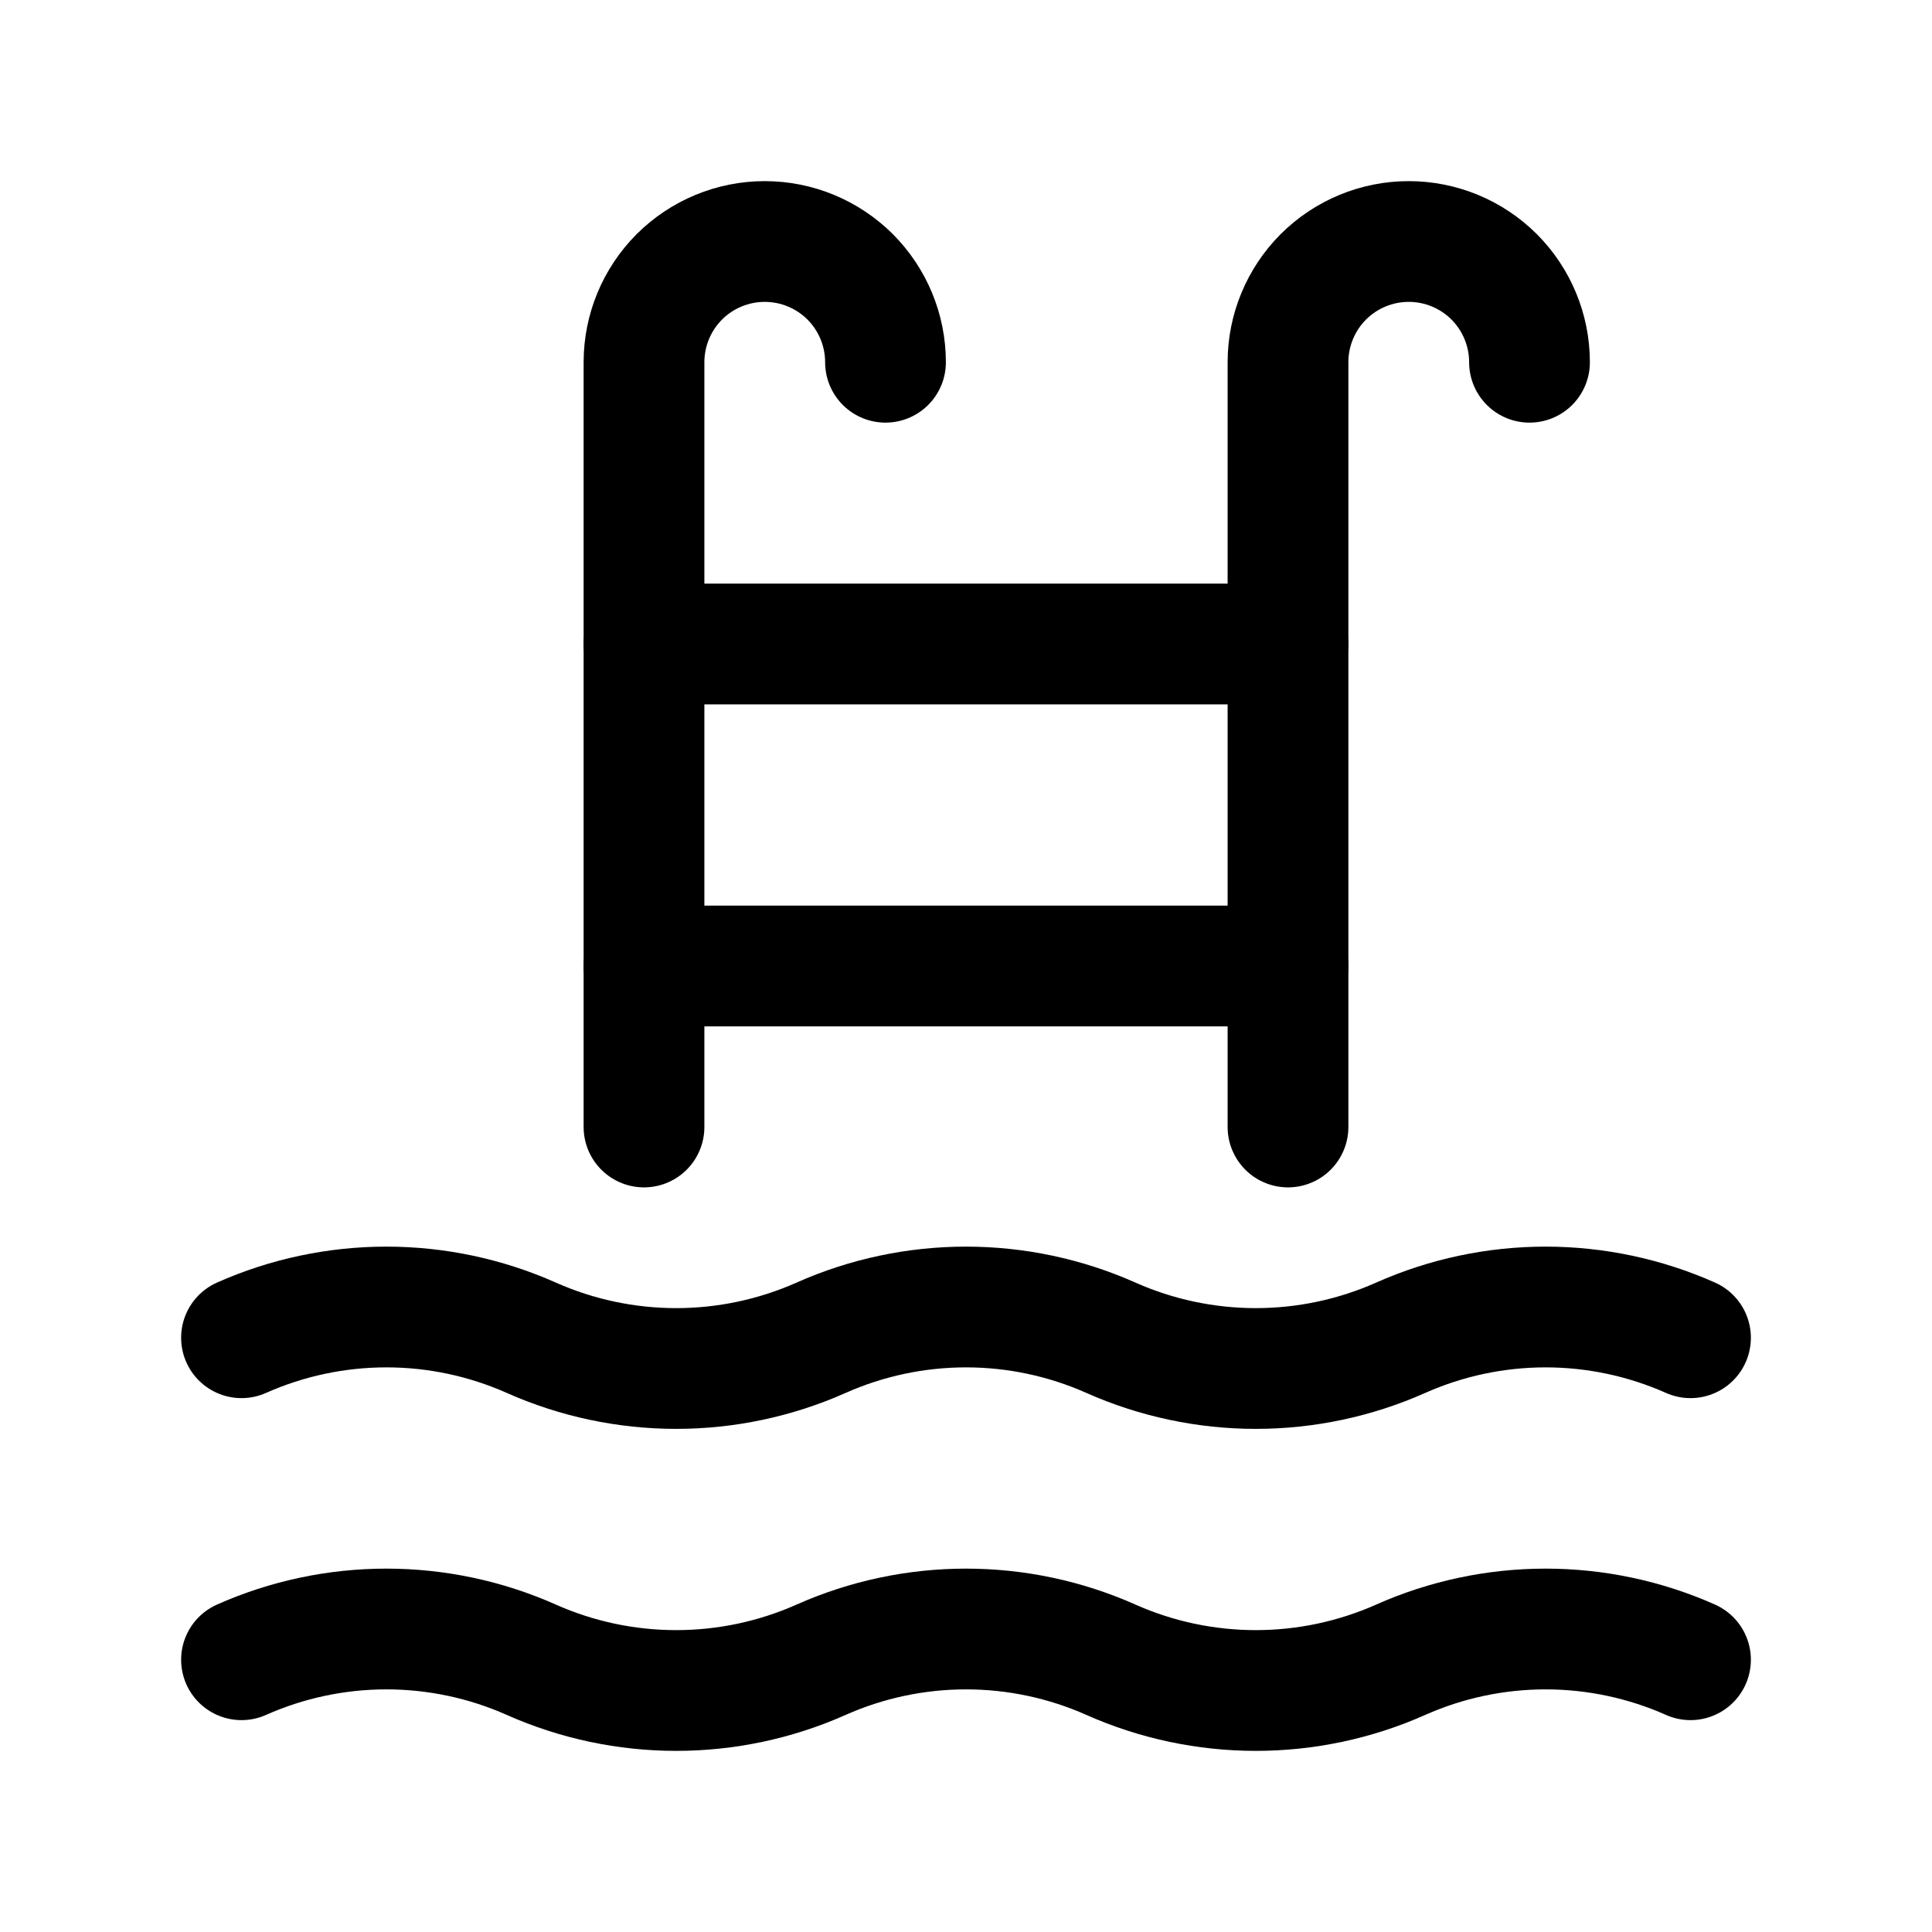 <svg width="24" height="24" viewBox="0 0 24 24" fill="none" xmlns="http://www.w3.org/2000/svg">
	<path d="M3 16.618C3.567 16.366 4.18 16.236 4.8 16.236C5.42 16.236 6.033 16.366 6.6 16.618C7.167 16.87 7.78 17 8.4 17C9.02 17 9.633 16.87 10.2 16.618C10.767 16.366 11.38 16.236 12 16.236C12.62 16.236 13.233 16.366 13.8 16.618C14.367 16.87 14.98 17 15.6 17C16.22 17 16.833 16.87 17.4 16.618C17.967 16.366 18.58 16.236 19.2 16.236C19.82 16.236 20.433 16.366 21 16.618" stroke="currentColor" stroke-width="1.5" stroke-linecap="round" stroke-linejoin="round" />
	<path d="M8 8H16" stroke="currentColor" stroke-width="1.5" stroke-linecap="round" stroke-linejoin="round" />
	<path d="M8 12H16" stroke="currentColor" stroke-width="1.5" stroke-linecap="round" stroke-linejoin="round" />
	<path d="M16 14V4.5C16 4.102 16.158 3.721 16.439 3.439C16.721 3.158 17.102 3 17.5 3C17.898 3 18.279 3.158 18.561 3.439C18.842 3.721 19 4.102 19 4.5" stroke="currentColor" stroke-width="1.5" stroke-linecap="round" stroke-linejoin="round" />
	<path d="M8 14V4.5C8 4.102 8.158 3.721 8.439 3.439C8.721 3.158 9.102 3 9.5 3C9.898 3 10.279 3.158 10.561 3.439C10.842 3.721 11 4.102 11 4.5" stroke="currentColor" stroke-width="1.5" stroke-linecap="round" stroke-linejoin="round" />
	<path d="M3 20.618C3.567 20.366 4.18 20.236 4.8 20.236C5.42 20.236 6.033 20.366 6.6 20.618C7.167 20.87 7.78 21 8.4 21C9.02 21 9.633 20.87 10.2 20.618C10.767 20.366 11.38 20.236 12 20.236C12.62 20.236 13.233 20.366 13.8 20.618C14.367 20.87 14.98 21 15.6 21C16.22 21 16.833 20.87 17.4 20.618C17.967 20.366 18.58 20.236 19.2 20.236C19.82 20.236 20.433 20.366 21 20.618" stroke="currentColor" stroke-width="1.5" stroke-linecap="round" stroke-linejoin="round" />
</svg>
